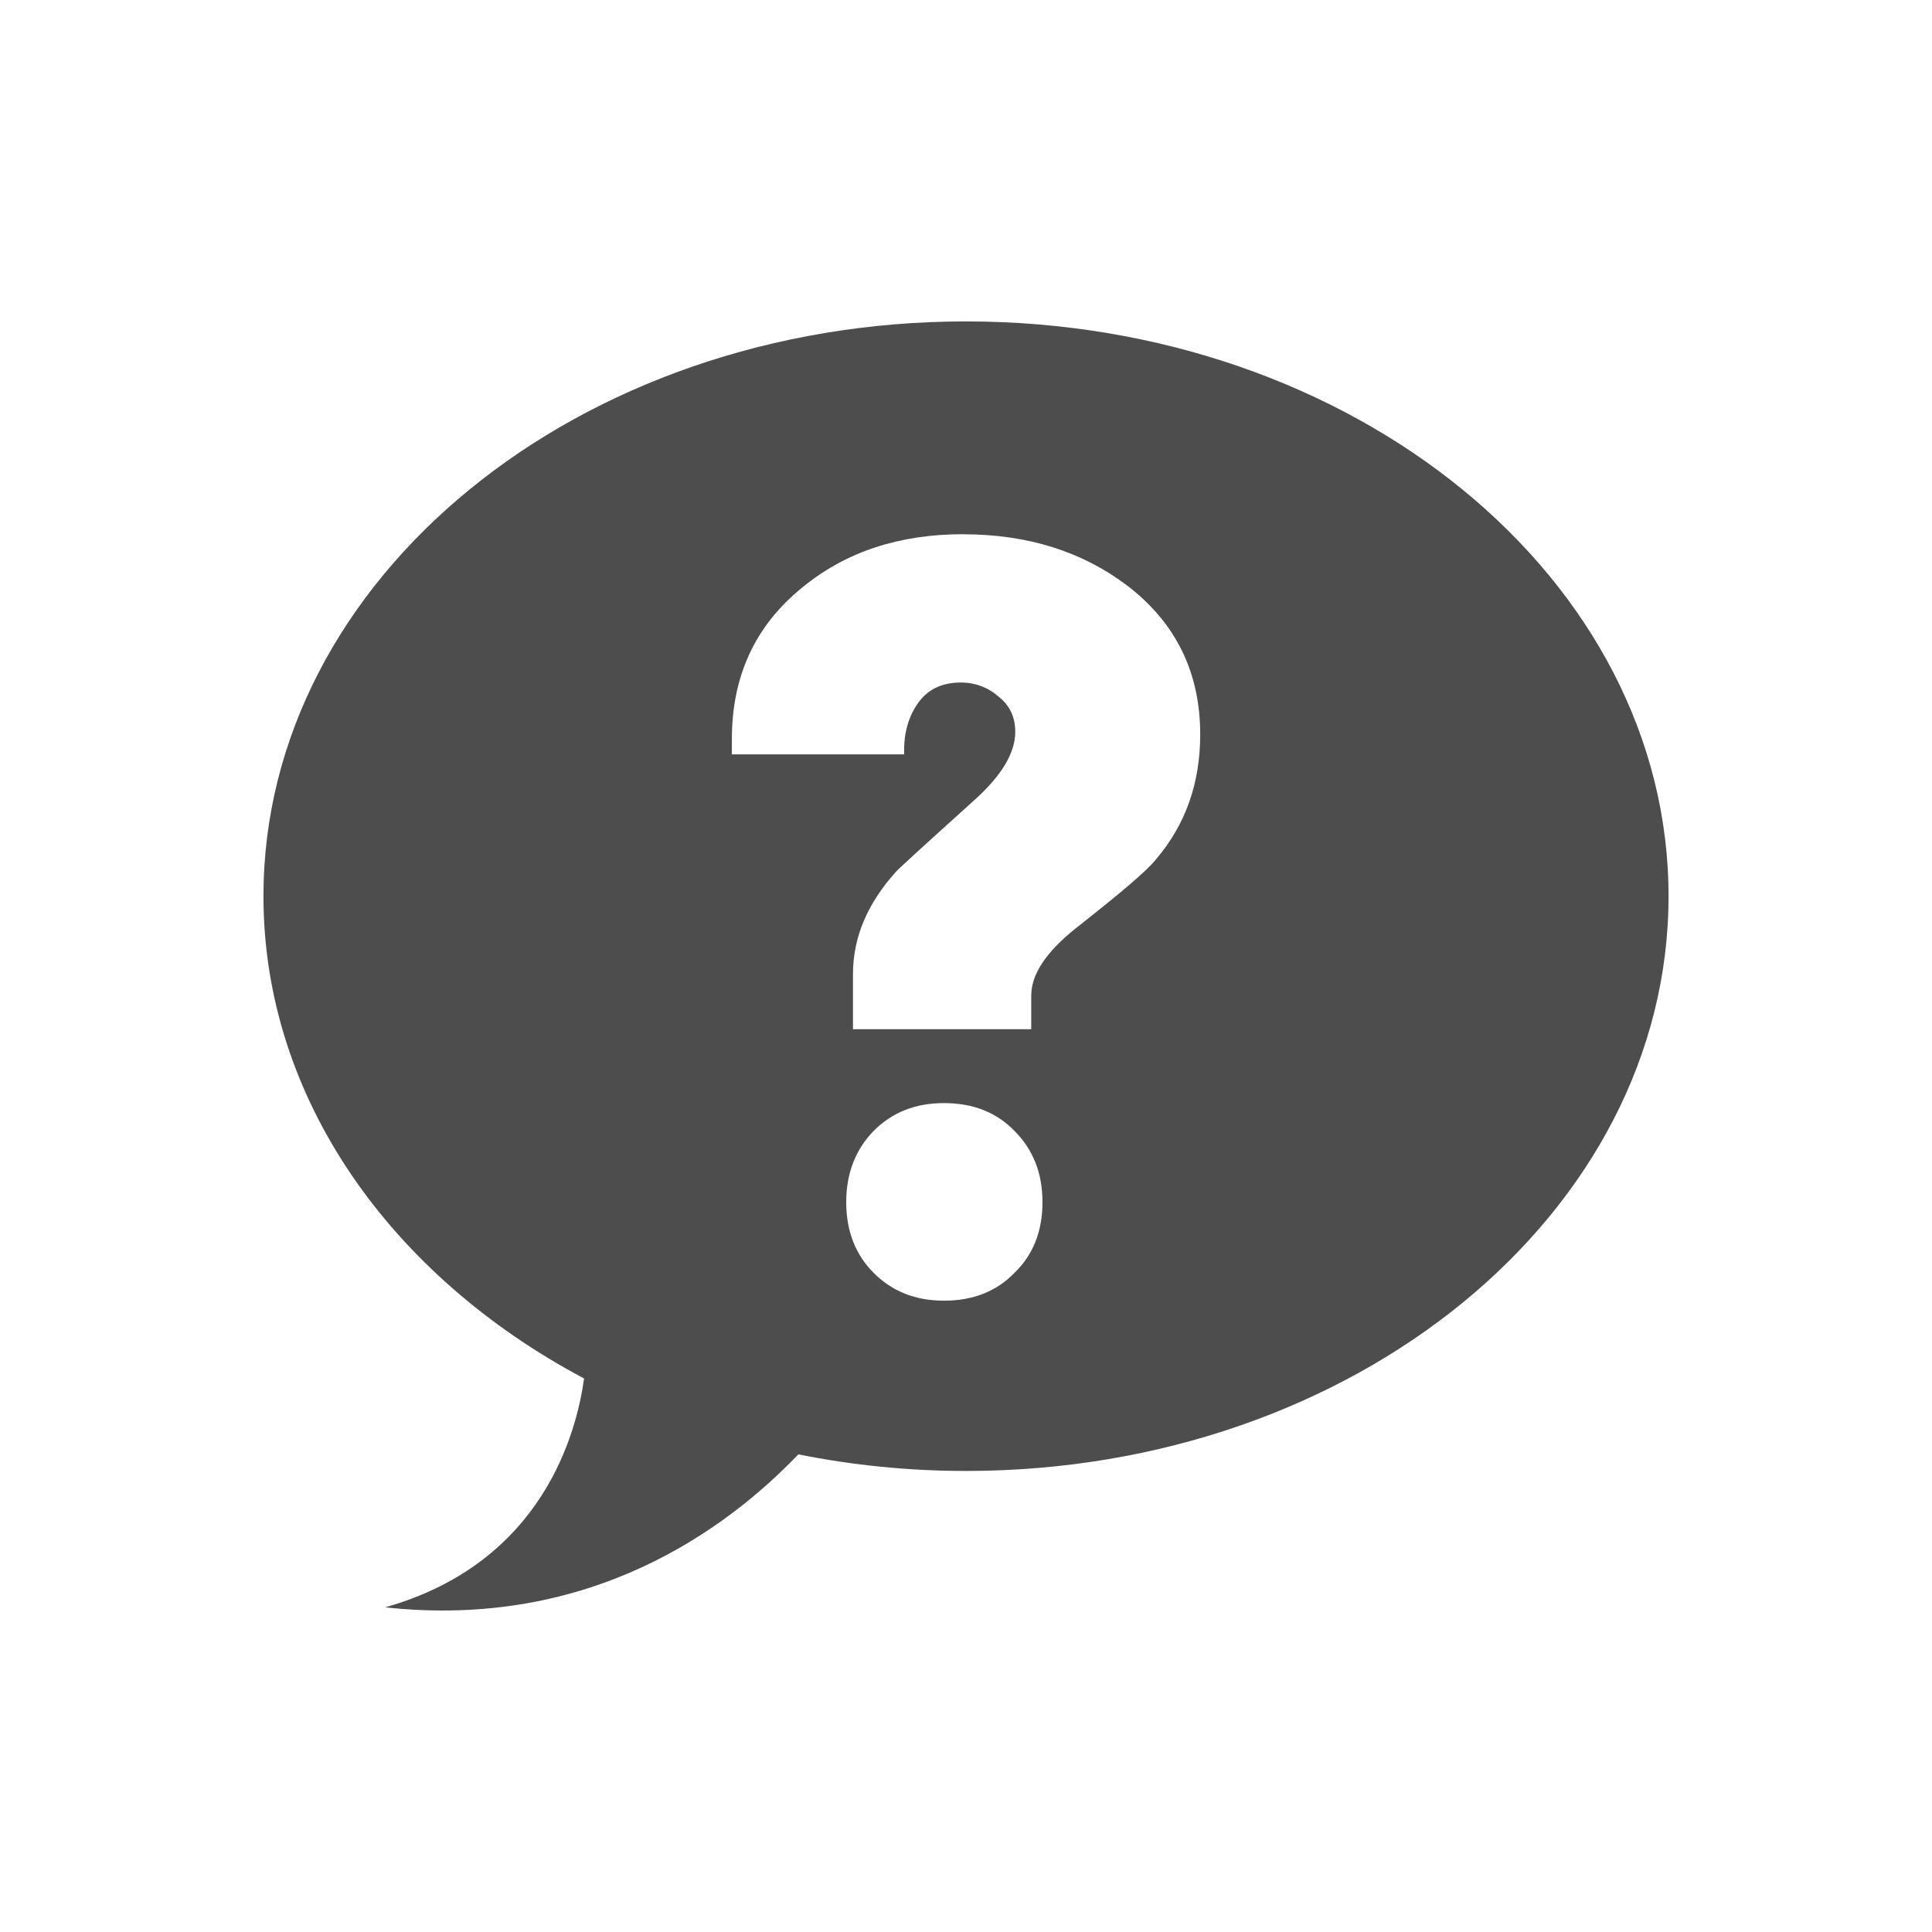 <?xml version="1.0" encoding="UTF-8" standalone="no"?>
<!-- Created with Inkscape (http://www.inkscape.org/) -->

<svg
   xmlns:dc="http://purl.org/dc/elements/1.1/"
   xmlns:cc="http://creativecommons.org/ns#"
   xmlns:rdf="http://www.w3.org/1999/02/22-rdf-syntax-ns#"
   xmlns:svg="http://www.w3.org/2000/svg"
   xmlns="http://www.w3.org/2000/svg"
   xmlns:sodipodi="http://sodipodi.sourceforge.net/DTD/sodipodi-0.dtd"
   xmlns:inkscape="http://www.inkscape.org/namespaces/inkscape"
   id="svg3760"
   height="22"
   width="22"
   version="1.1"
   inkscape:version="0.48.5 r10040"
   sodipodi:docname="poedit-fuzzy.svg">
  <sodipodi:namedview
     pagecolor="#ffffff"
     bordercolor="#666666"
     borderopacity="1"
     objecttolerance="10"
     gridtolerance="10"
     guidetolerance="10"
     inkscape:pageopacity="0"
     inkscape:pageshadow="2"
     inkscape:window-width="640"
     inkscape:window-height="480"
     id="namedview8521" />
  <defs
     id="defs3762">
    <clipPath
       id="clipPath4355">
      <rect
         id="rect4357"
         style="fill:#fff"
         rx="6"
         ry="6"
         height="80"
         width="84"
         y="6"
         x="6" />
    </clipPath>
    <filter
       id="filter3794"
       height="1.384"
       width="1.384"
       color-interpolation-filters="sRGB"
       y="-.192"
       x="-.192">
      <feGaussianBlur
         id="feGaussianBlur3796"
         stdDeviation="5.28" />
    </filter>
    <filter
       id="filter3174"
       color-interpolation-filters="sRGB">
      <feGaussianBlur
         id="feGaussianBlur3176"
         stdDeviation="1.71" />
    </filter>
  </defs>
  <g
     id="layer1"
     transform="translate(-551.29 -607.65)">
    <g
       id="layer2"
       style="fill:#4d4d4d;display:none"
       transform="matrix(.363 0 0 .363 573.8 600.91)">
      <rect
         id="rect3745"
         style="opacity:.9;filter:url(#filter3174);fill:#4d4d4d"
         rx="6"
         ry="6"
         height="85"
         width="86"
         y="7"
         x="5" />
    </g>
    <g
       id="layer5"
       style="fill:#4d4d4d;display:none"
       transform="matrix(.363 0 0 .363 573.8 600.91)">
      <rect
         id="rect3171"
         style="opacity:.1;filter:url(#filter3794);stroke:#fff;stroke-linecap:round;stroke-width:.5;fill:#4d4d4d"
         clip-path="url(#clipPath4355)"
         rx="12"
         ry="12"
         height="62"
         width="66"
         y="15"
         x="15" />
    </g>
    <path
       id="path3620-5"
       d="m562.29 611.31c-4.418 0-8 2.93-8 6.545 0 2.303 1.454 4.326 3.651 5.492-0.084 0.608-0.464 2.097-2.265 2.606 2.333 0.254 3.882-0.884 4.705-1.742 0.612 0.123 1.251 0.189 1.909 0.189 4.418 0 8-2.93 8-6.545s-3.582-6.545-8-6.545zm-0.03 2.424c0.73 0 1.353 0.196 1.864 0.583 0.555 0.424 0.833 0.988 0.833 1.697 0 0.548-0.164 1.022-0.5 1.417-0.102 0.132-0.413 0.393-0.924 0.795-0.336 0.27-0.5 0.524-0.5 0.758v0.386h-2.03v-0.629c0-0.417 0.164-0.801 0.485-1.159 0.007-0.015 0.302-0.284 0.886-0.811 0.321-0.285 0.477-0.547 0.477-0.788 0-0.161-0.058-0.292-0.182-0.394-0.124-0.11-0.271-0.167-0.439-0.167-0.219 0-0.383 0.082-0.492 0.242-0.11 0.161-0.159 0.349-0.152 0.576h-1.962v-0.174c0-0.724 0.27-1.296 0.803-1.727 0.489-0.402 1.096-0.606 1.833-0.606zm-0.22 6.477c0.329 0 0.599 0.106 0.803 0.318 0.212 0.212 0.318 0.482 0.318 0.811-0 0.329-0.106 0.598-0.318 0.803-0.204 0.212-0.474 0.318-0.803 0.318s-0.591-0.106-0.803-0.318c-0.204-0.205-0.311-0.474-0.311-0.803-0-0.329 0.106-0.599 0.311-0.811 0.212-0.212 0.474-0.318 0.803-0.318z"
       style="fill:#4d4d4d" />
  </g>
</svg>

